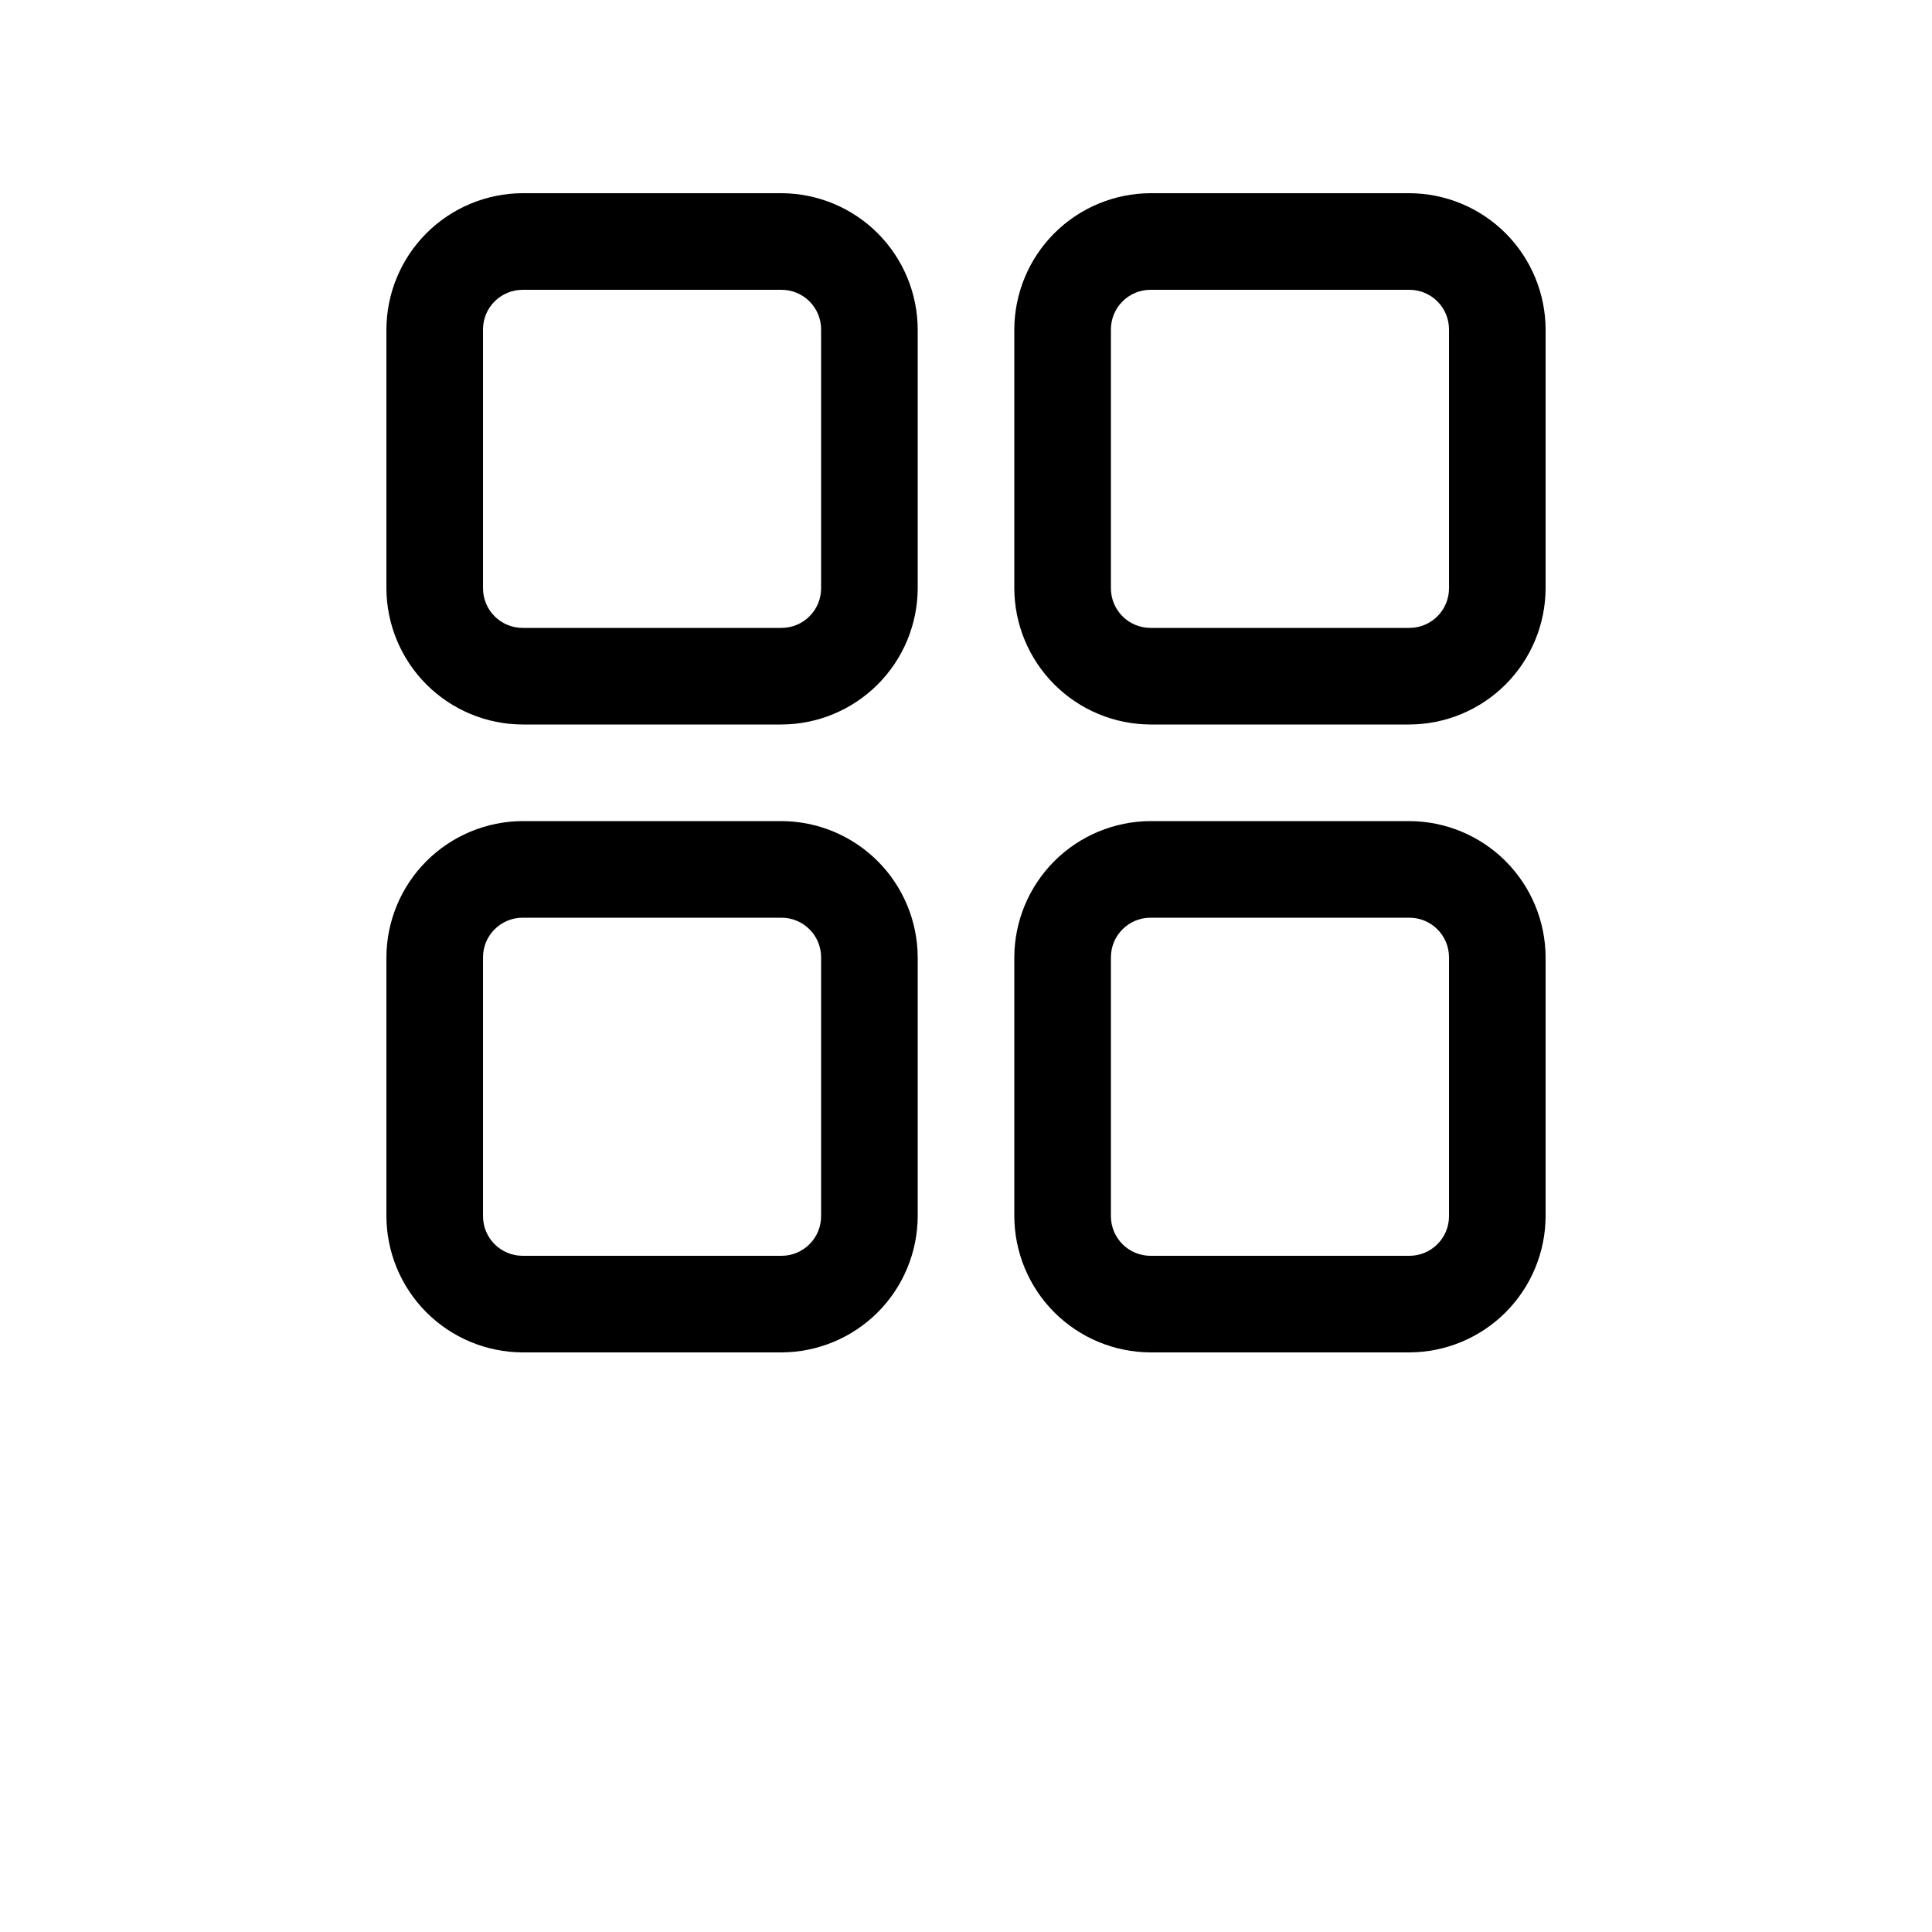 <?xml version="1.0" encoding="UTF-8"?>
<svg width="700pt" height="700pt" version="1.1" viewBox="0 0 700 700" xmlns="http://www.w3.org/2000/svg">
 <g>
  <path d="m283.15 70h-93.797c-13.074 0.047-25.602 5.262-34.848 14.504-9.242 9.246-14.457 21.773-14.504 34.848v93.801-0.004c0.047 13.074 5.262 25.602 14.504 34.848 9.246 9.242 21.773 14.457 34.848 14.504h93.801-0.004c13.074-0.047 25.602-5.262 34.848-14.504 9.242-9.246 14.457-21.773 14.504-34.848v-93.797c-0.047-13.074-5.262-25.602-14.504-34.848-9.246-9.242-21.773-14.457-34.848-14.504zm14.352 143.15c0 3.809-1.512 7.457-4.203 10.148s-6.34 4.203-10.148 4.203h-93.797c-3.809 0-7.457-1.512-10.148-4.203s-4.203-6.34-4.203-10.148v-93.797c0-3.809 1.512-7.457 4.203-10.148s6.34-4.203 10.148-4.203h93.801-0.004c3.809 0 7.457 1.512 10.148 4.203s4.203 6.34 4.203 10.148z"/>
  <path d="m510.65 70h-93.797c-13.074 0.047-25.602 5.262-34.848 14.504-9.242 9.246-14.457 21.773-14.504 34.848v93.801-0.004c0.047 13.074 5.262 25.602 14.504 34.848 9.246 9.242 21.773 14.457 34.848 14.504h93.801-0.004c13.074-0.047 25.602-5.262 34.848-14.504 9.242-9.246 14.457-21.773 14.504-34.848v-93.797c-0.047-13.074-5.262-25.602-14.504-34.848-9.246-9.242-21.773-14.457-34.848-14.504zm14.352 143.15c0 3.809-1.512 7.457-4.203 10.148s-6.34 4.203-10.148 4.203h-93.797c-3.809 0-7.457-1.512-10.148-4.203s-4.203-6.34-4.203-10.148v-93.797c0-3.809 1.512-7.457 4.203-10.148s6.34-4.203 10.148-4.203h93.801-0.004c3.809 0 7.457 1.512 10.148 4.203s4.203 6.34 4.203 10.148z"/>
  <path d="m283.15 297.5h-93.797c-13.074 0.047-25.602 5.262-34.848 14.504-9.242 9.246-14.457 21.773-14.504 34.848v93.801-0.004c0.047 13.074 5.262 25.602 14.504 34.848 9.246 9.242 21.773 14.457 34.848 14.504h93.801-0.004c13.074-0.047 25.602-5.262 34.848-14.504 9.242-9.246 14.457-21.773 14.504-34.848v-93.797c-0.047-13.074-5.262-25.602-14.504-34.848-9.246-9.242-21.773-14.457-34.848-14.504zm14.352 143.15c0 3.809-1.512 7.457-4.203 10.148s-6.34 4.203-10.148 4.203h-93.797c-3.809 0-7.457-1.512-10.148-4.203s-4.203-6.34-4.203-10.148v-93.797c0-3.809 1.512-7.457 4.203-10.148s6.34-4.203 10.148-4.203h93.801-0.004c3.809 0 7.457 1.512 10.148 4.203s4.203 6.34 4.203 10.148z"/>
  <path d="m510.65 297.5h-93.797c-13.074 0.047-25.602 5.262-34.848 14.504-9.242 9.246-14.457 21.773-14.504 34.848v93.801-0.004c0.047 13.074 5.262 25.602 14.504 34.848 9.246 9.242 21.773 14.457 34.848 14.504h93.801-0.004c13.074-0.047 25.602-5.262 34.848-14.504 9.242-9.246 14.457-21.773 14.504-34.848v-93.797c-0.047-13.074-5.262-25.602-14.504-34.848-9.246-9.242-21.773-14.457-34.848-14.504zm14.352 143.15c0 3.809-1.512 7.457-4.203 10.148s-6.34 4.203-10.148 4.203h-93.797c-3.809 0-7.457-1.512-10.148-4.203s-4.203-6.34-4.203-10.148v-93.797c0-3.809 1.512-7.457 4.203-10.148s6.34-4.203 10.148-4.203h93.801-0.004c3.809 0 7.457 1.512 10.148 4.203s4.203 6.34 4.203 10.148z"/>
 </g>
</svg>
